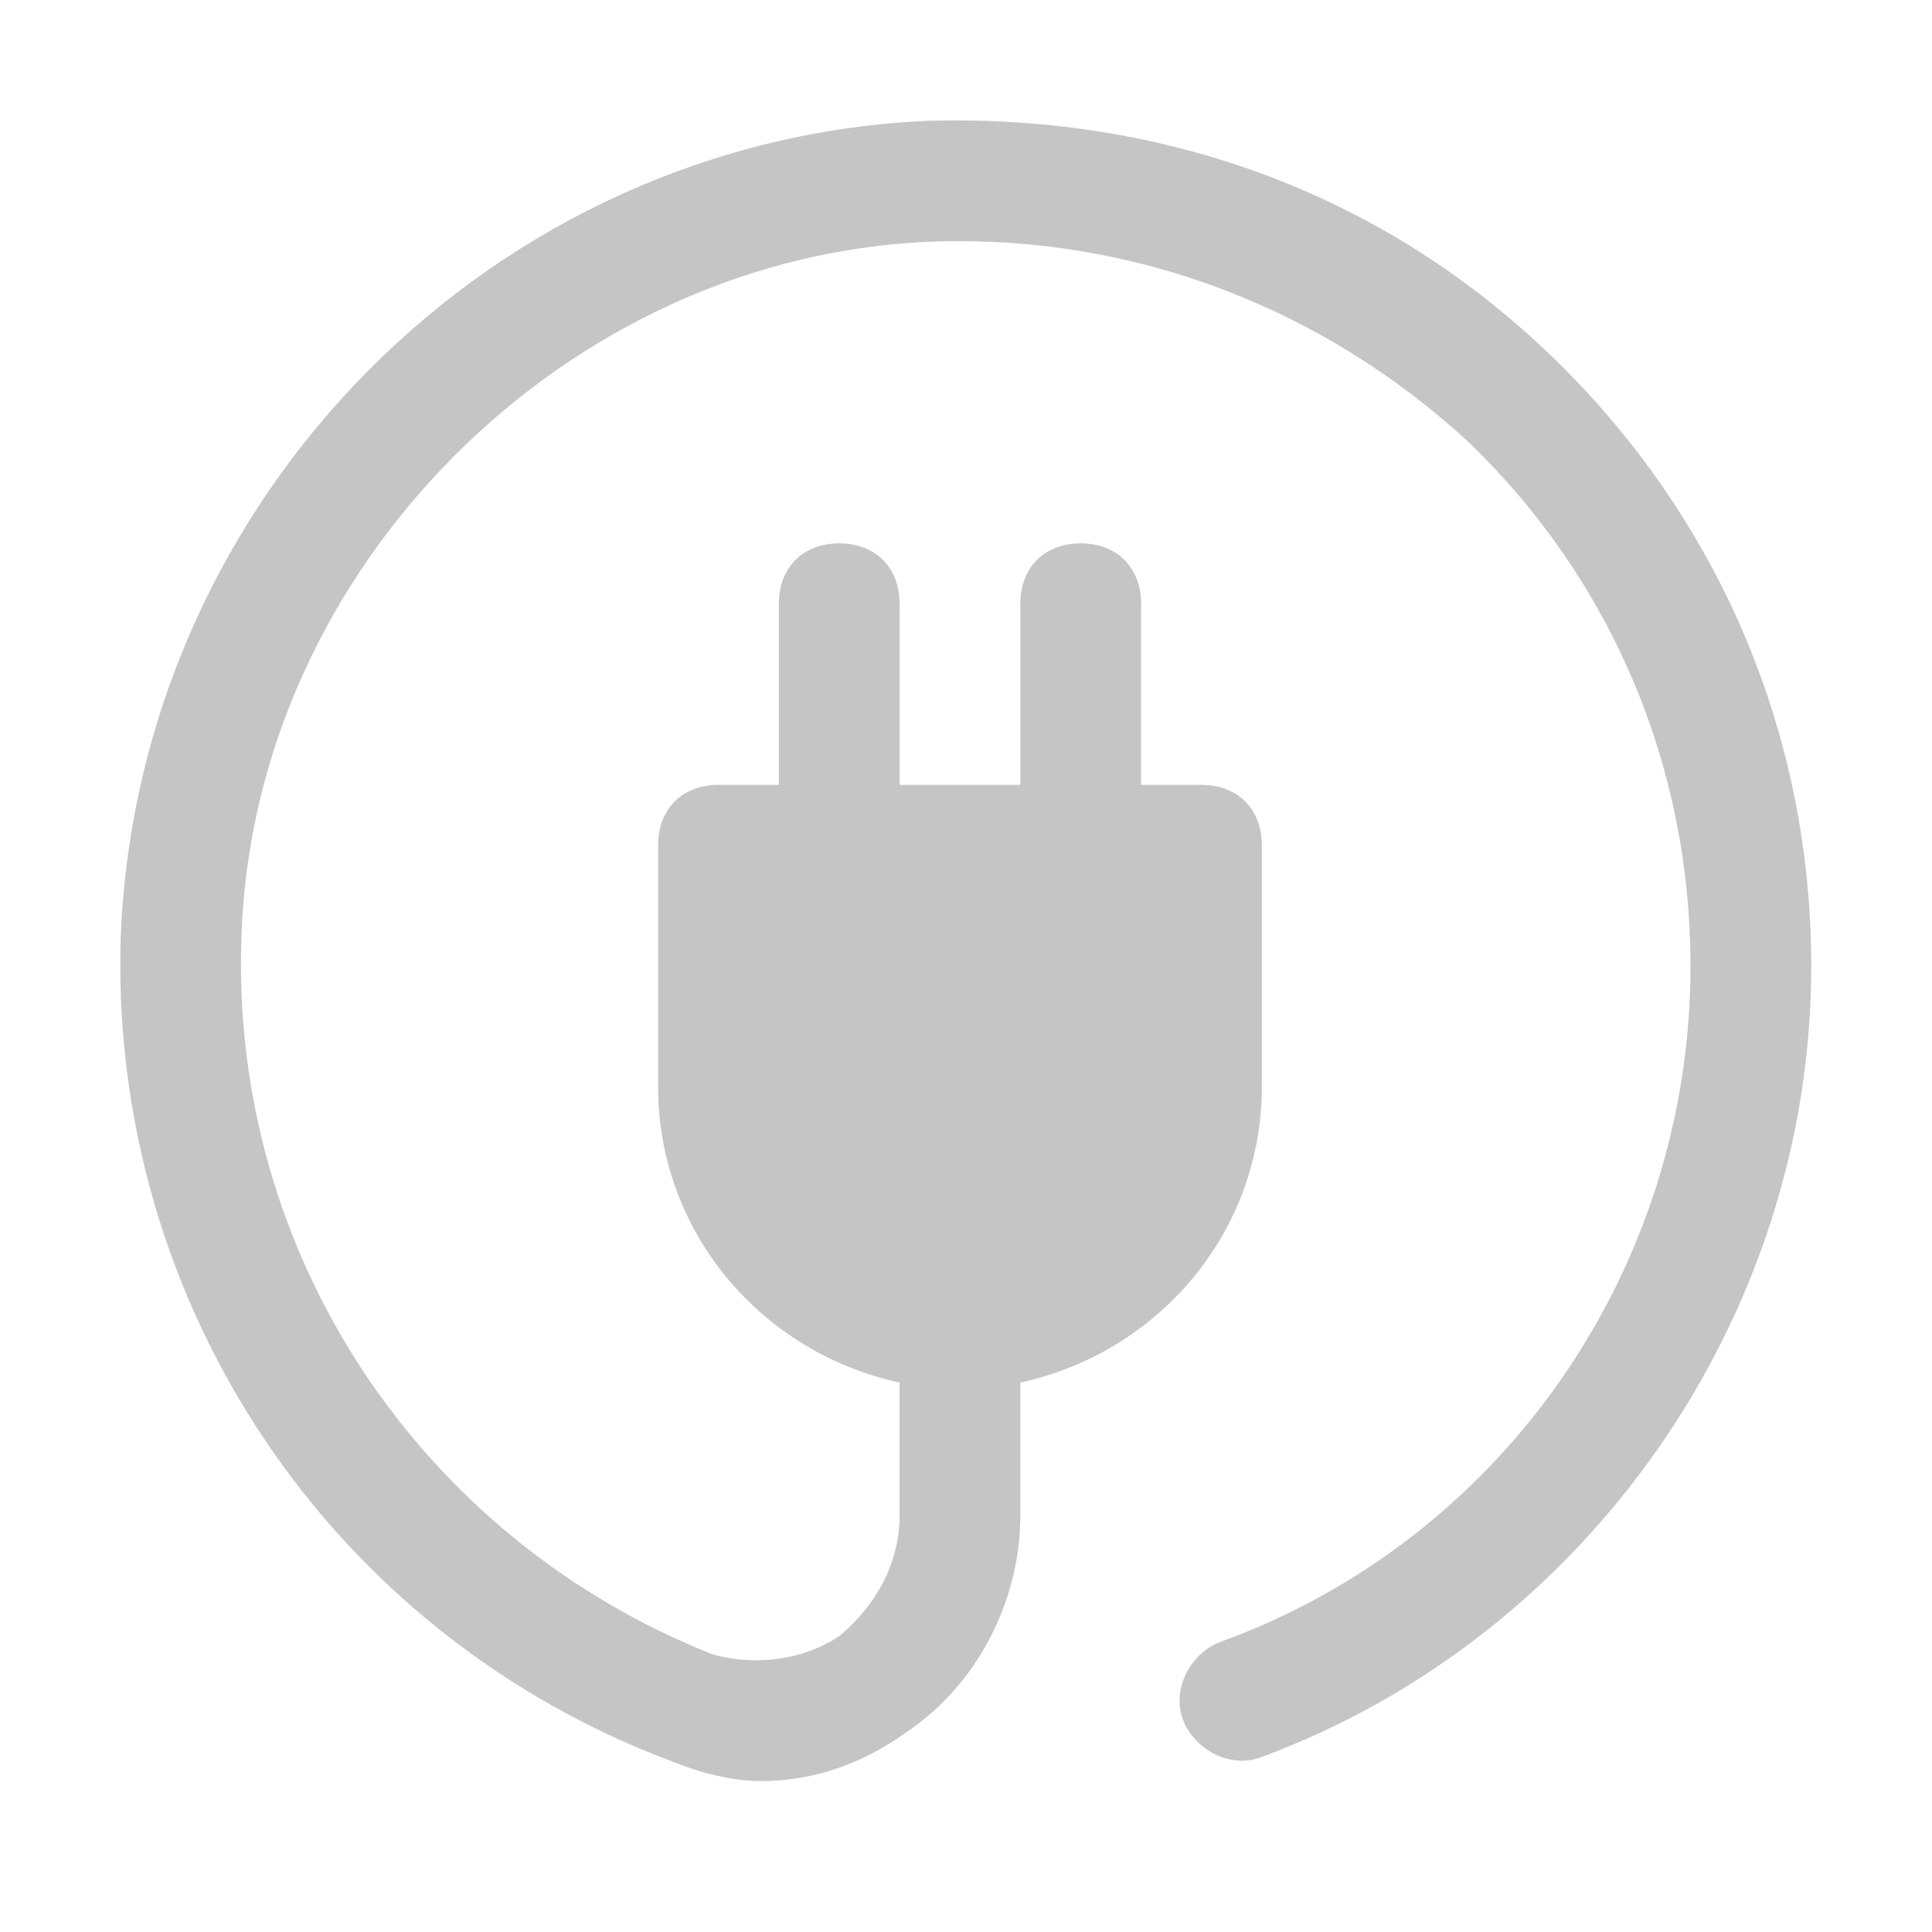 <svg version="1.1" id="Icons" xmlns="http://www.w3.org/2000/svg" xmlns:xlink="http://www.w3.org/1999/xlink"
  viewBox="0 0 32 32" xml:space="preserve" width="100px" height="100px" fill="#c5c5c5">
  <g id="SVGRepo_bgCarrier" stroke-width="0"></g>
  <g id="SVGRepo_tracerCarrier" stroke-linecap="round" stroke-linejoin="round"></g>
  <g id="SVGRepo_iconCarrier">
    <path
      d="M25.7,5.9c-2.8-2.7-6.4-4-10.3-3.9C8.2,2.3,2.3,8.2,2,15.5c-0.2,6.1,3.5,11.6,9.2,13.7c0.5,0.2,1,0.3,1.4,0.3 c0.9,0,1.7-0.3,2.4-0.8c1.2-0.8,1.9-2.2,1.9-3.6v-2.2c2.3-0.5,4-2.5,4-4.9v-4c0-0.6-0.4-1-1-1h-1v-3c0-0.6-0.4-1-1-1s-1,0.4-1,1v3 h-2v-3c0-0.6-0.4-1-1-1s-1,0.4-1,1v3h-1c-0.6,0-1,0.4-1,1v4c0,2.4,1.7,4.4,4,4.9v2.2c0,0.8-0.4,1.5-1,2c-0.6,0.4-1.4,0.5-2.1,0.3 C7,25.5,3.8,20.8,4,15.5C4.2,9.4,9.4,4.2,15.5,4c3.3-0.1,6.4,1.1,8.8,3.3C26.7,9.6,28,12.7,28,16c0,5-3.1,9.5-7.8,11.2 c-0.5,0.2-0.8,0.8-0.6,1.3s0.8,0.8,1.3,0.6c5.4-2,9.1-7.3,9.1-13.1C30,12.2,28.5,8.6,25.7,5.9z">
    </path>
  </g>
</svg>